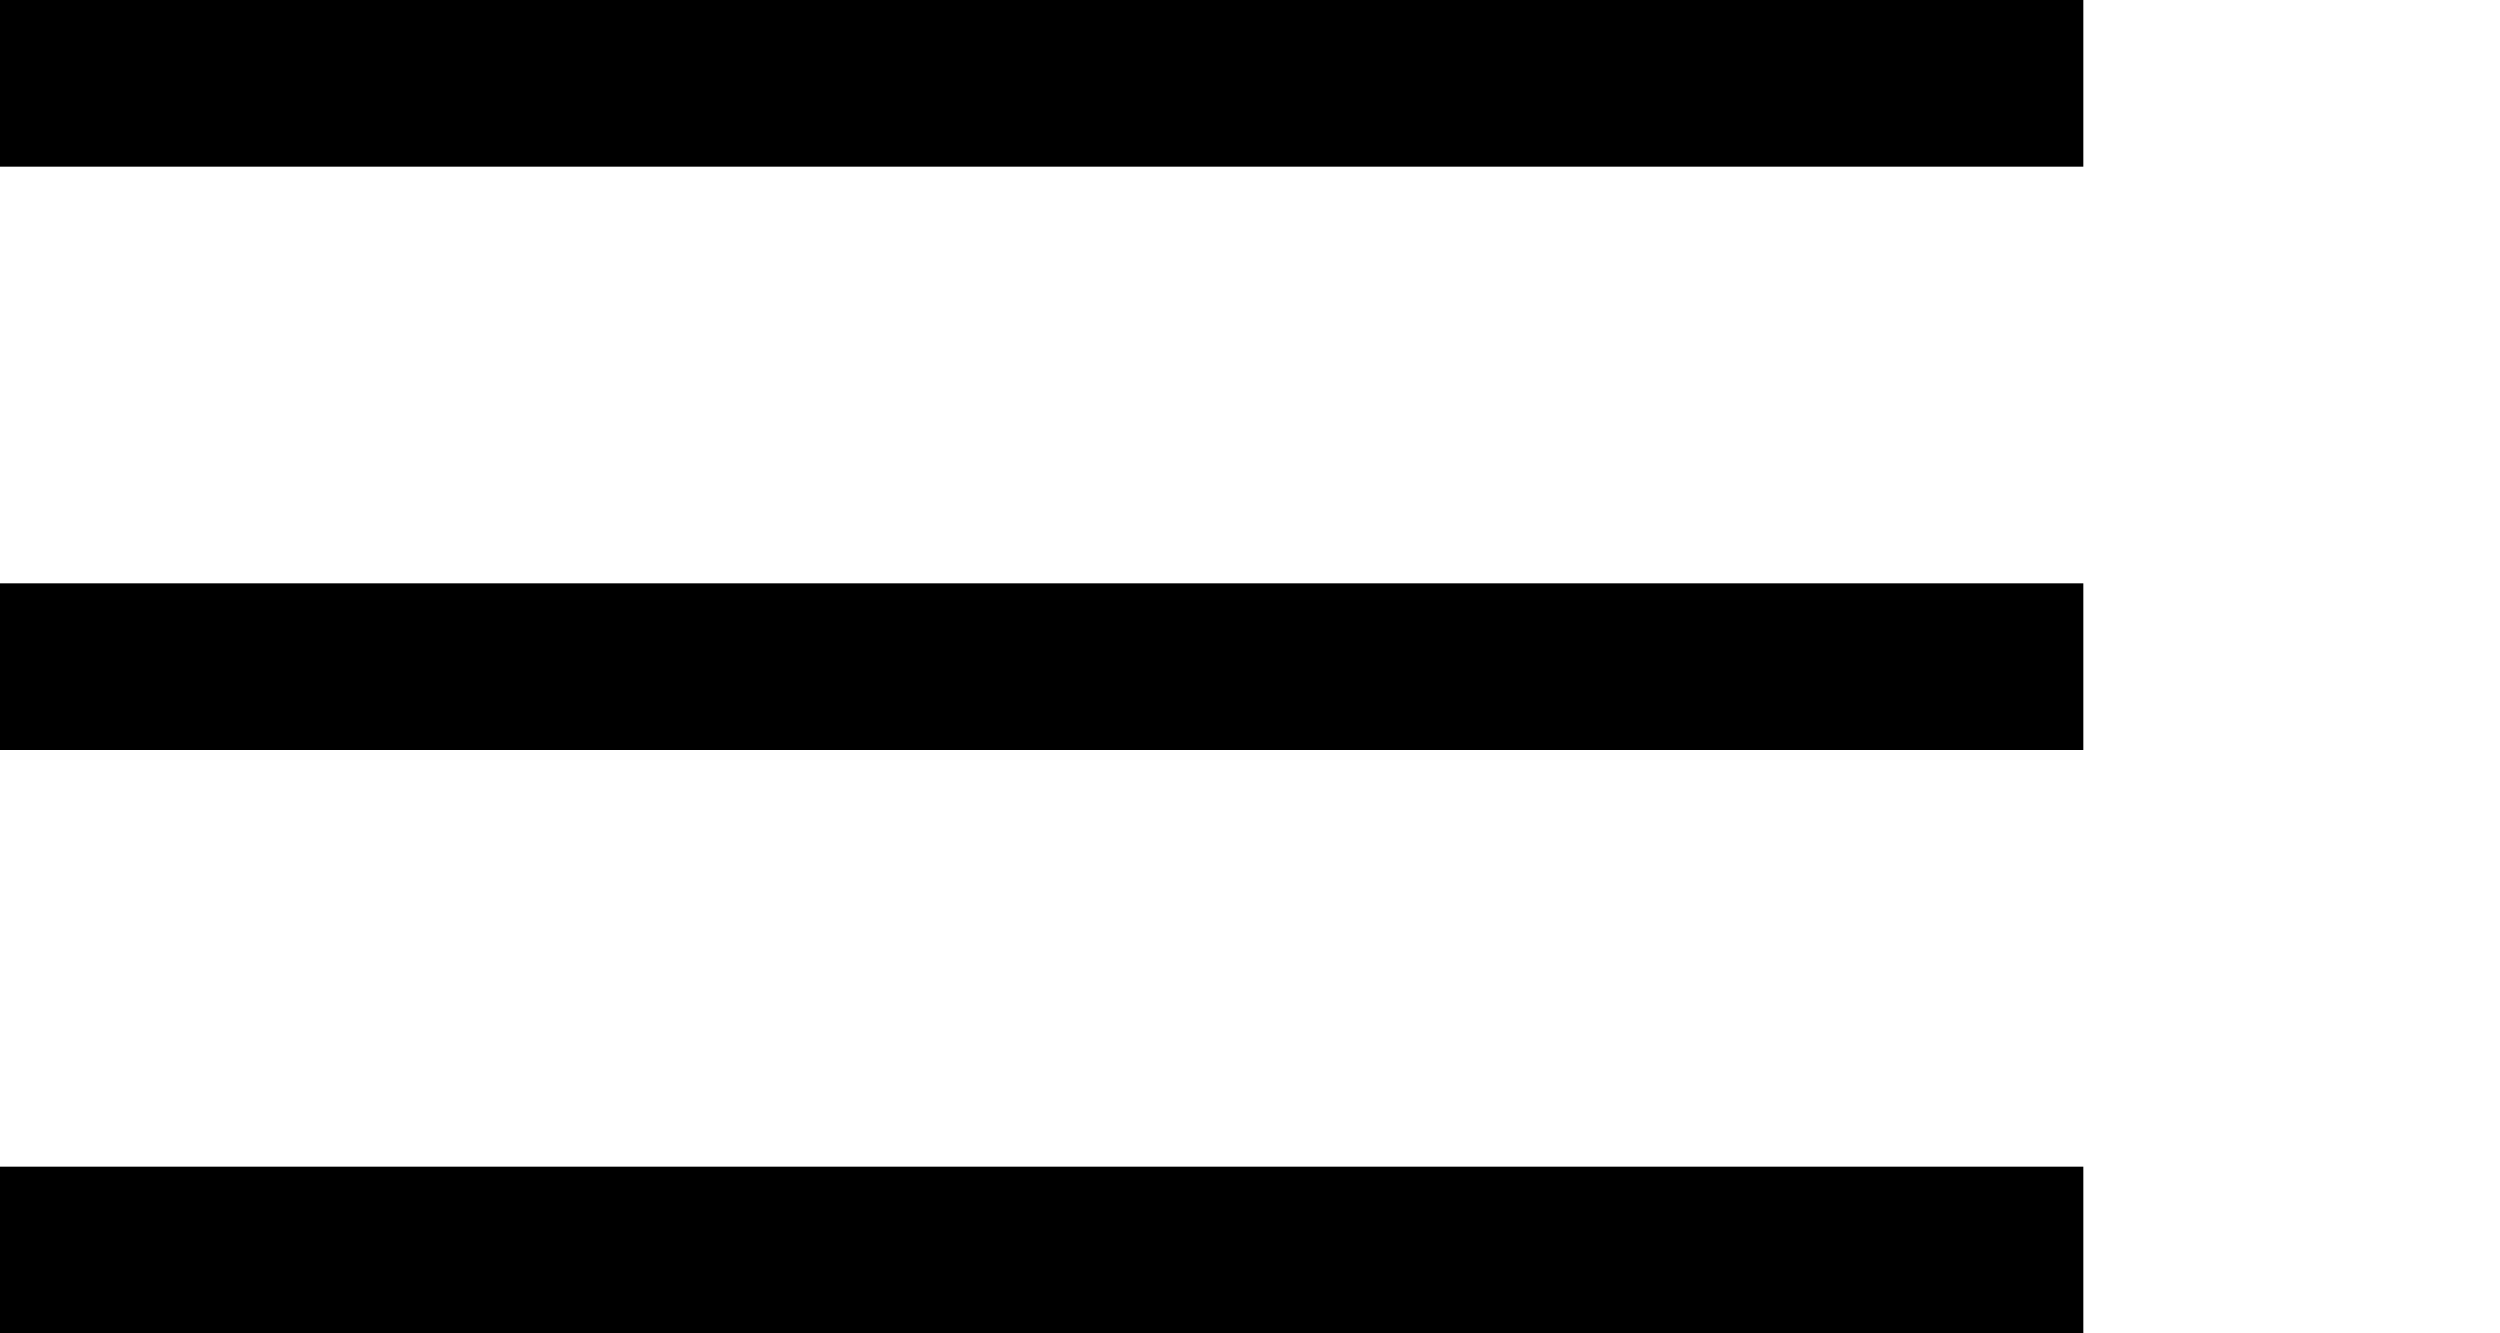 <svg xmlns="http://www.w3.org/2000/svg" width="30" height="16" viewBox="0 0 30 16" fill="currentColor"><rect width="25" height="2"/><rect y="7" width="25" height="2"/><rect y="14" width="25" height="2"/></svg>
